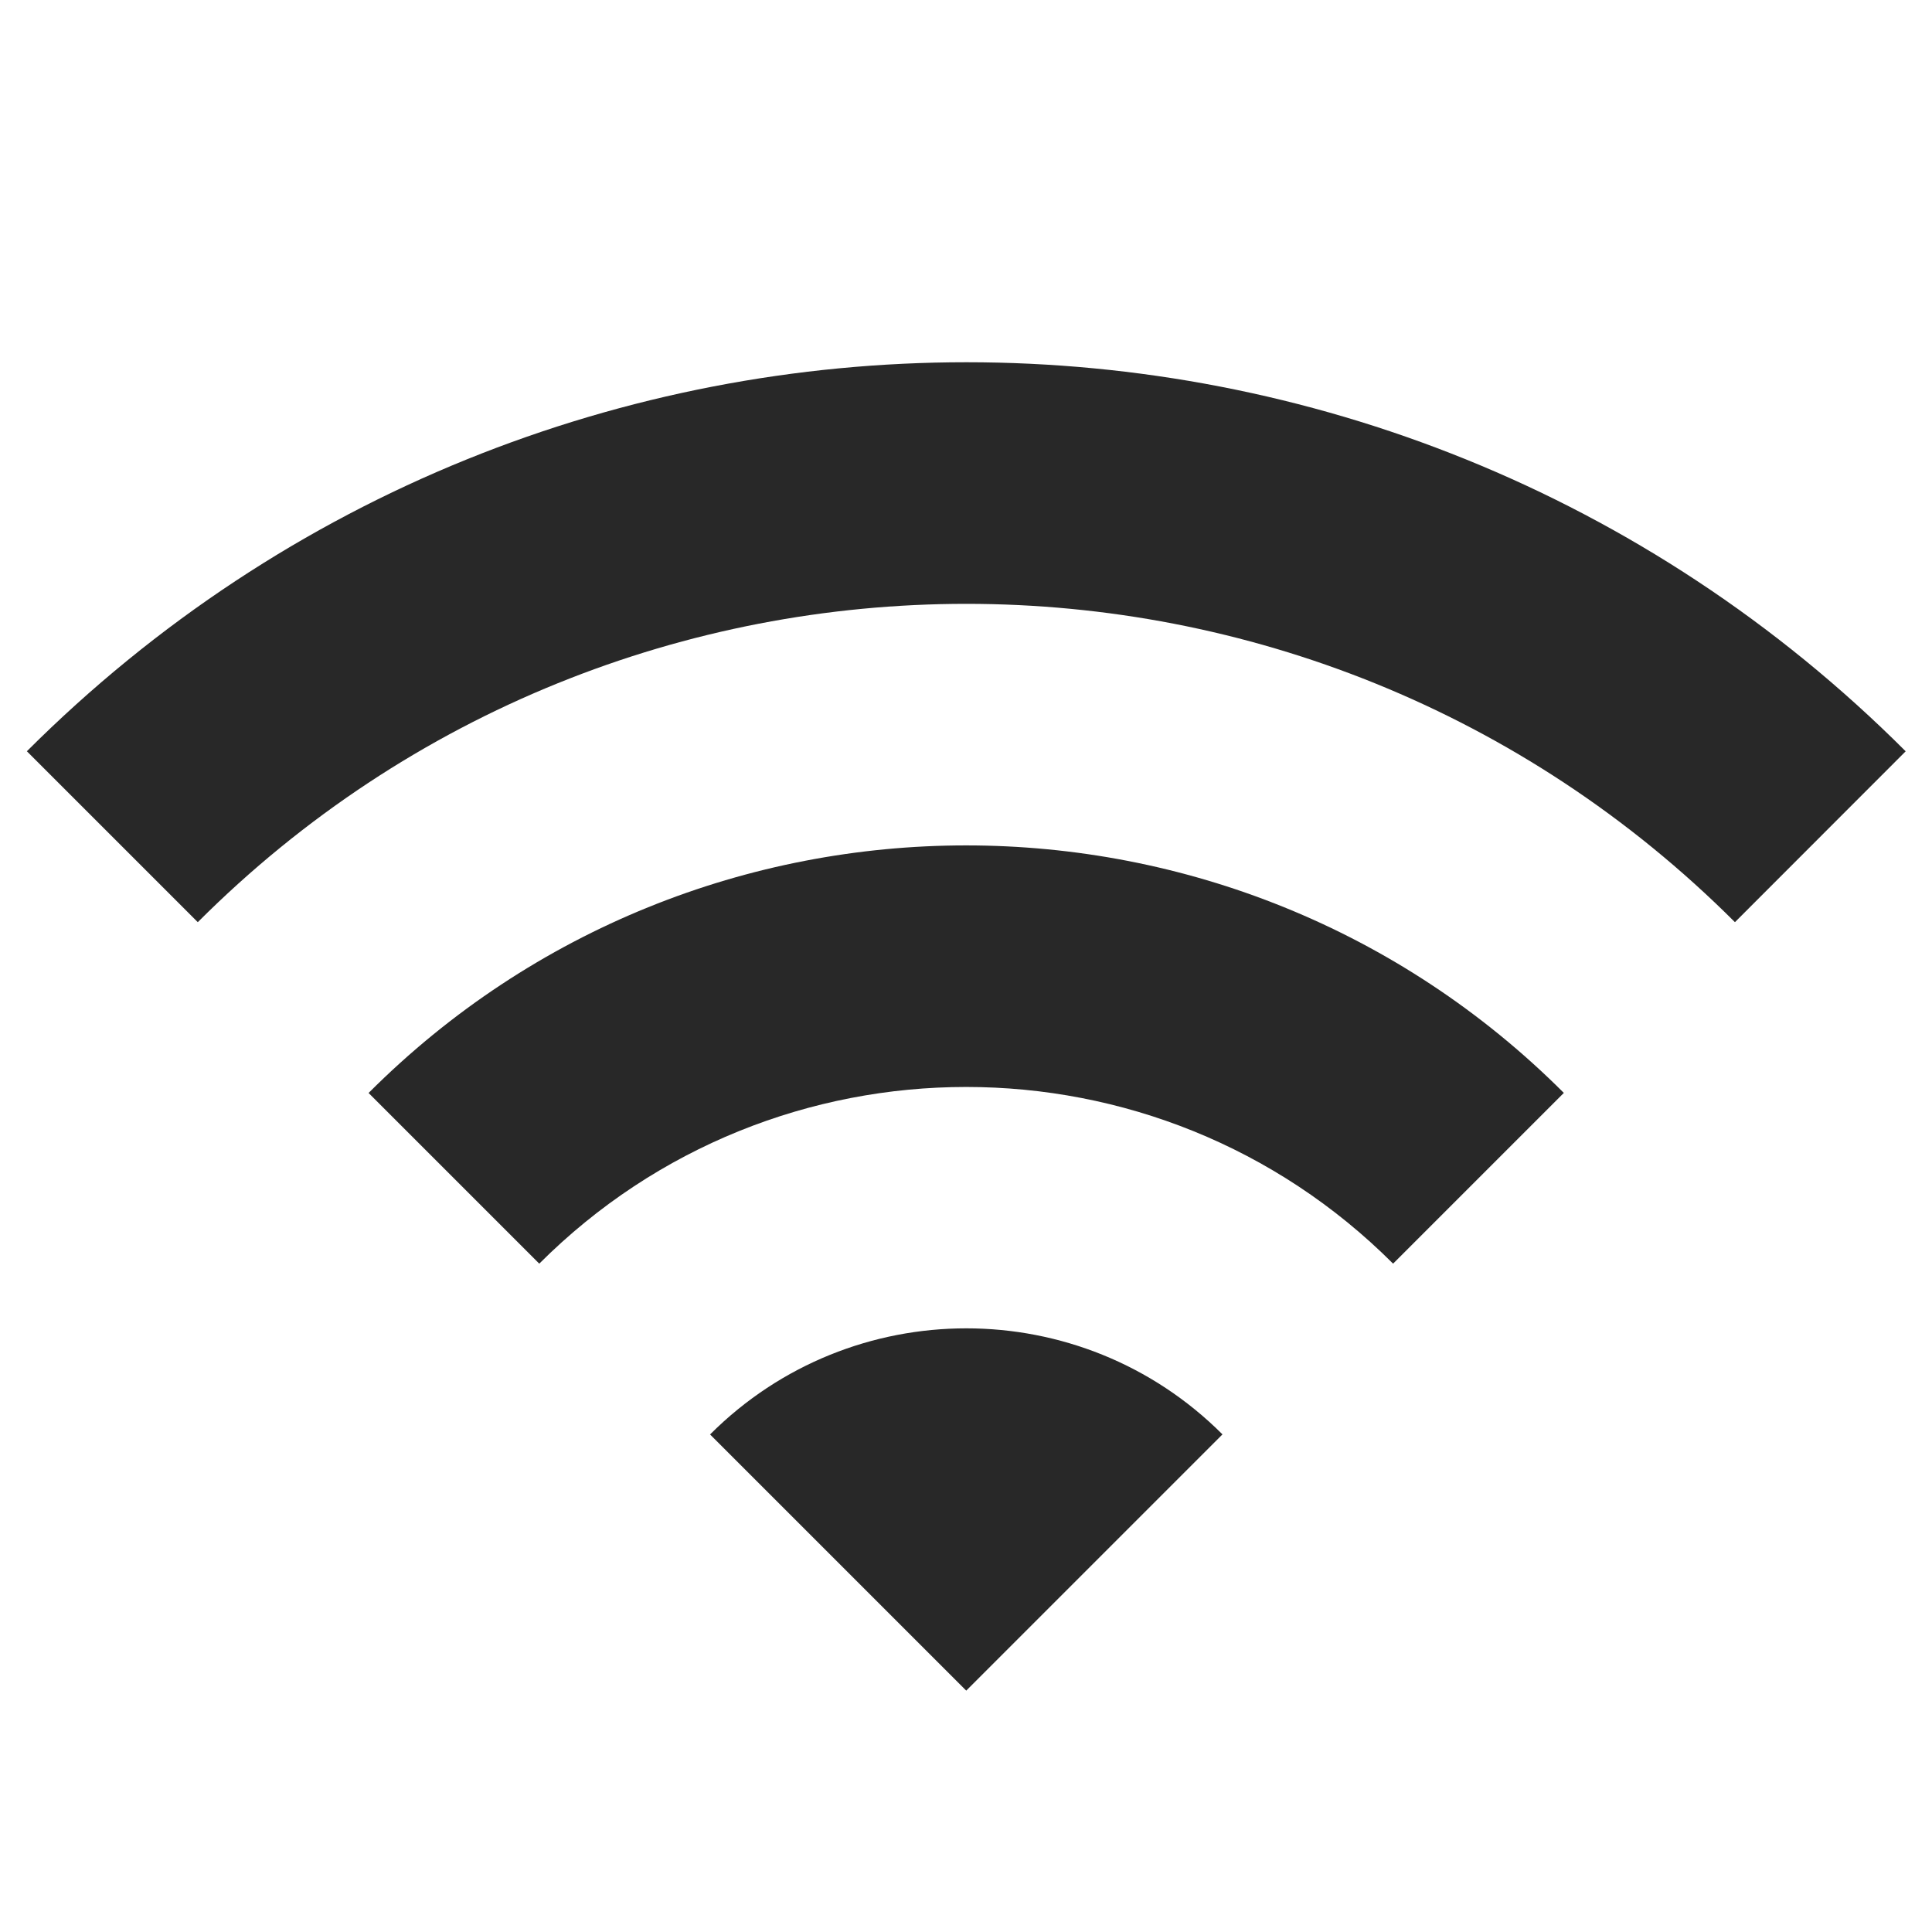 <svg width="16" height="16" version="1.1" xmlns="http://www.w3.org/2000/svg">
  <defs>
    <style id="current-color-scheme" type="text/css">.ColorScheme-Text { color:#282828; } .ColorScheme-Highlight { color:#458588; }</style>
  </defs>
  <path class="ColorScheme-Text" d="m0.223 6.222 1.415 1.415c3.515-3.515 9.213-3.515 12.73 0l1.414-1.415c-4.296-4.296-11.26-4.296-15.56 0zm5.657 5.657 2.122 2.122 2.122-2.122c-1.171-1.171-3.072-1.171-4.243 0zm-2.828-2.828 1.414 1.414c1.951-1.951 5.12-1.951 7.071 0l1.414-1.414c-2.733-2.733-7.167-2.733-9.898 0z" fill="currentColor"/>
</svg>
